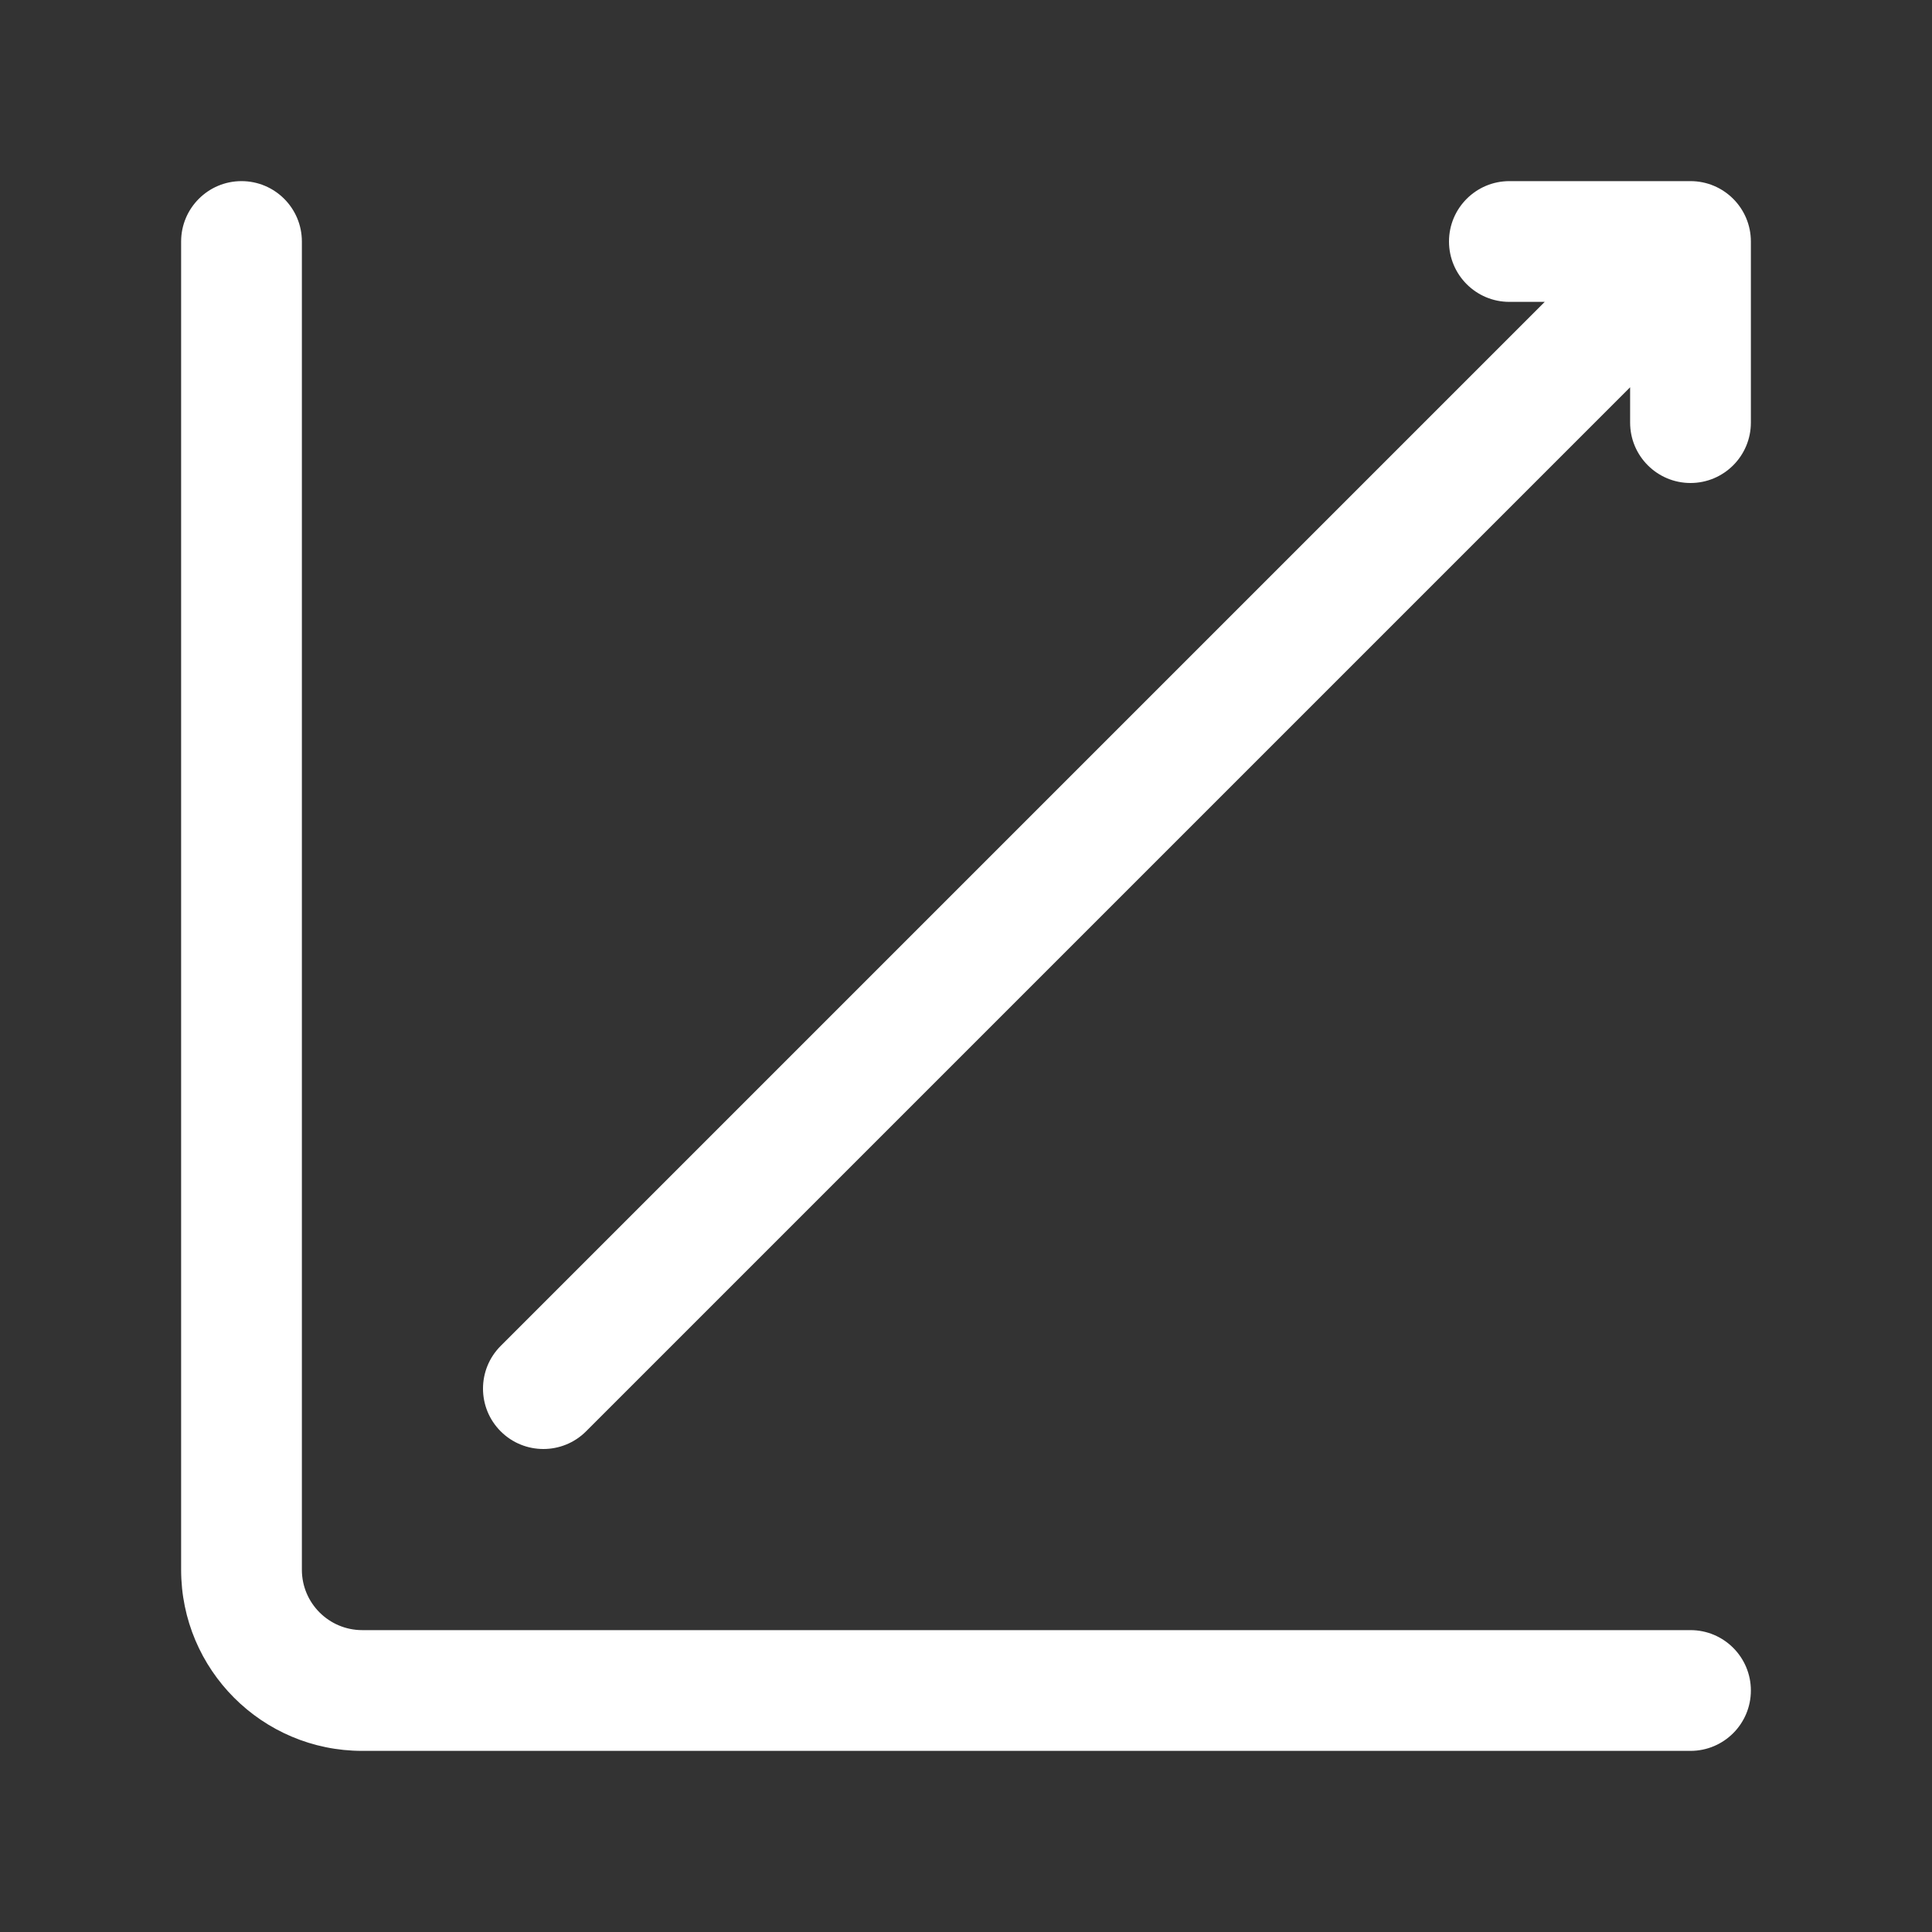 <svg width="20" height="20" viewBox="0 0 20 20" fill="none" xmlns="http://www.w3.org/2000/svg">
<rect x="0" y="0" width="20" height="20" fill="#333333" stroke="none"/>
<path fill-rule="evenodd" clip-rule="evenodd" d="M2.5 1.875C2.845 1.875 3.125 2.155 3.125 2.5V16.25C3.125 16.595 3.405 16.875 3.75 16.875H17.5C17.845 16.875 18.125 17.155 18.125 17.5C18.125 17.845 17.845 18.125 17.5 18.125H3.75C2.714 18.125 1.875 17.285 1.875 16.25V2.5C1.875 2.155 2.155 1.875 2.5 1.875ZM15 2.5C15 2.155 15.28 1.875 15.625 1.875H17.5C17.845 1.875 18.125 2.155 18.125 2.5V4.375C18.125 4.72 17.845 5 17.5 5C17.155 5 16.875 4.72 16.875 4.375V4.009L6.067 14.817C5.823 15.061 5.427 15.061 5.183 14.817C4.939 14.573 4.939 14.177 5.183 13.933L15.991 3.125H15.625C15.28 3.125 15 2.845 15 2.5Z" fill="white"/>
</svg>
